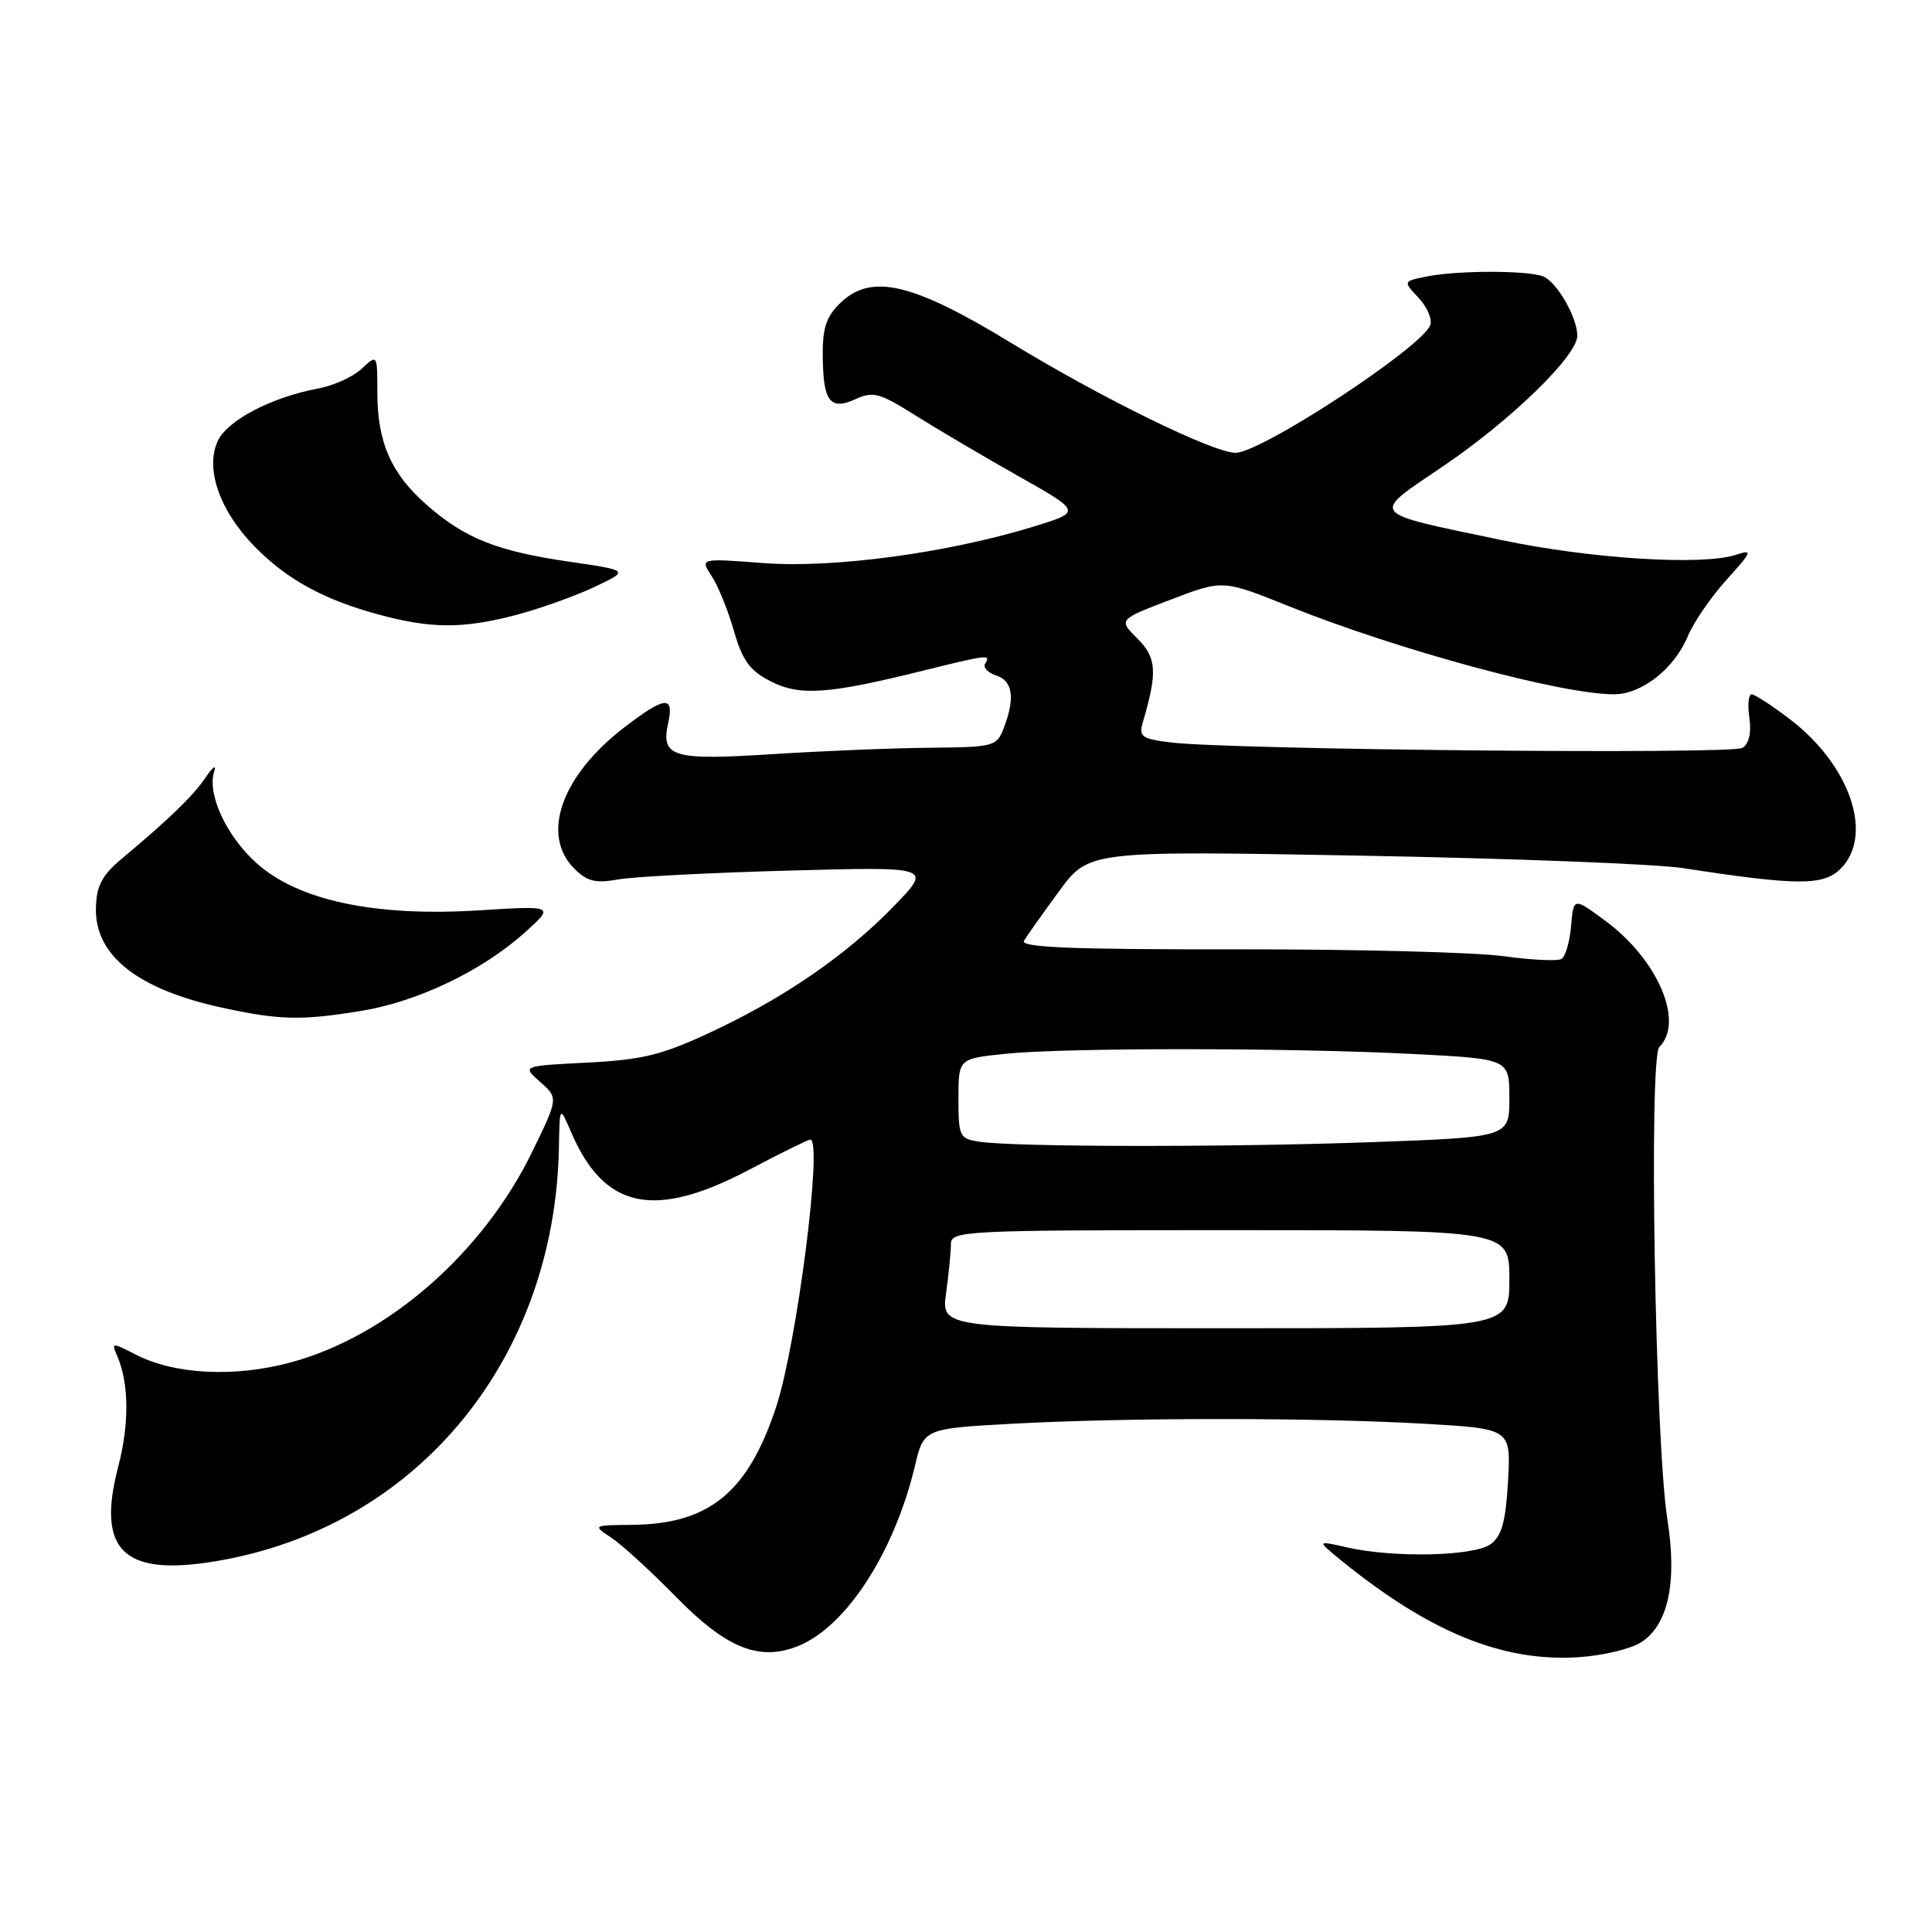 <?xml version="1.0" encoding="UTF-8" standalone="no"?>
<!DOCTYPE svg PUBLIC "-//W3C//DTD SVG 1.1//EN" "http://www.w3.org/Graphics/SVG/1.1/DTD/svg11.dtd" >
<svg xmlns="http://www.w3.org/2000/svg" xmlns:xlink="http://www.w3.org/1999/xlink" version="1.1" viewBox="0 0 256 256">
 <g >
 <path fill="currentColor"
d=" M 217.50 217.59 C 221.06 215.26 222.25 209.65 220.94 201.35 C 219.32 191.13 218.45 140.15 219.87 138.73 C 223.21 135.39 219.67 127.14 212.70 122.00 C 208.50 118.90 208.50 118.90 208.18 122.69 C 208.00 124.77 207.43 126.74 206.91 127.06 C 206.39 127.38 202.94 127.21 199.23 126.70 C 195.53 126.18 179.56 125.77 163.74 125.79 C 142.15 125.82 135.16 125.54 135.68 124.66 C 136.06 124.02 138.15 121.08 140.32 118.11 C 144.27 112.72 144.27 112.72 180.38 113.38 C 200.25 113.74 219.43 114.48 223.00 115.03 C 238.23 117.37 241.62 117.38 243.89 115.11 C 248.32 110.68 245.17 101.40 237.17 95.30 C 234.79 93.48 232.51 92.00 232.10 92.00 C 231.68 92.00 231.55 93.40 231.80 95.11 C 232.09 97.09 231.76 98.54 230.88 99.10 C 229.48 99.98 163.17 99.35 155.15 98.38 C 151.26 97.90 150.87 97.62 151.44 95.67 C 153.39 89.03 153.26 87.17 150.72 84.62 C 148.19 82.10 148.19 82.10 155.11 79.46 C 162.03 76.81 162.03 76.81 170.76 80.32 C 185.27 86.14 206.89 92.00 213.85 92.00 C 217.53 92.00 221.85 88.61 223.64 84.31 C 224.41 82.46 226.72 79.10 228.77 76.83 C 232.19 73.05 232.29 72.77 230.00 73.52 C 225.54 74.97 210.77 74.04 199.00 71.57 C 181.05 67.81 181.49 68.38 191.32 61.71 C 200.27 55.63 209.00 47.13 209.00 44.49 C 209.00 42.05 206.27 37.32 204.46 36.62 C 202.35 35.81 193.14 35.82 189.08 36.63 C 185.90 37.27 185.90 37.27 187.98 39.48 C 189.12 40.69 189.81 42.32 189.51 43.09 C 188.37 46.07 167.11 60.00 163.72 60.00 C 160.76 60.00 145.99 52.76 133.90 45.39 C 120.99 37.52 115.52 36.22 111.46 40.04 C 109.54 41.85 109.00 43.35 109.02 46.92 C 109.04 53.18 109.94 54.44 113.33 52.90 C 115.69 51.82 116.55 52.05 121.24 55.01 C 124.13 56.83 130.29 60.46 134.91 63.07 C 143.33 67.82 143.33 67.82 136.91 69.79 C 125.54 73.28 110.39 75.32 101.14 74.61 C 92.75 73.97 92.75 73.97 94.30 76.34 C 95.16 77.64 96.48 80.91 97.25 83.60 C 98.37 87.51 99.35 88.86 102.08 90.26 C 105.95 92.25 109.67 92.00 122.17 88.90 C 130.98 86.72 131.32 86.68 130.54 87.93 C 130.23 88.44 130.88 89.14 131.99 89.50 C 134.19 90.20 134.53 92.47 133.02 96.43 C 132.08 98.91 131.74 99.00 123.27 99.08 C 118.45 99.12 109.10 99.50 102.50 99.92 C 89.12 100.78 87.55 100.33 88.53 95.84 C 89.35 92.14 88.15 92.24 82.84 96.29 C 74.42 102.71 71.59 110.59 76.10 115.10 C 77.78 116.78 78.91 117.07 81.85 116.54 C 83.86 116.17 94.05 115.64 104.50 115.36 C 123.50 114.84 123.50 114.84 118.50 120.01 C 112.20 126.53 103.91 132.24 94.12 136.80 C 87.72 139.79 85.12 140.43 77.83 140.80 C 69.16 141.24 69.16 141.24 71.58 143.37 C 73.99 145.50 73.99 145.50 70.49 152.68 C 63.93 166.10 51.37 177.05 38.55 180.52 C 31.10 182.54 23.10 182.14 17.97 179.48 C 14.84 177.87 14.74 177.87 15.52 179.65 C 17.10 183.27 17.15 188.67 15.66 194.36 C 12.68 205.78 16.57 209.15 29.82 206.65 C 55.75 201.76 73.56 179.76 74.06 152.00 C 74.16 146.50 74.16 146.50 75.67 150.00 C 80.06 160.23 86.67 161.63 99.26 155.00 C 103.43 152.80 107.08 151.00 107.37 151.00 C 109.06 151.00 105.58 178.19 102.82 186.50 C 99.08 197.77 93.96 201.95 83.78 202.05 C 78.53 202.10 78.51 202.11 81.00 203.75 C 82.38 204.66 86.25 208.20 89.61 211.63 C 96.33 218.48 100.69 220.20 105.89 218.05 C 112.20 215.43 118.52 205.62 121.23 194.25 C 122.41 189.29 122.41 189.29 134.36 188.64 C 149.69 187.82 174.35 187.83 188.85 188.66 C 200.21 189.32 200.21 189.32 199.82 196.27 C 199.51 201.65 198.99 203.53 197.52 204.61 C 195.34 206.21 184.68 206.45 178.50 205.04 C 174.50 204.13 174.50 204.13 177.50 206.59 C 189.33 216.26 199.15 220.28 209.29 219.58 C 212.47 219.36 216.16 218.47 217.50 217.59 Z  M 47.86 133.95 C 55.31 132.74 63.88 128.64 69.50 123.60 C 73.50 120.00 73.50 120.00 63.40 120.63 C 49.67 121.49 39.45 119.31 33.96 114.34 C 29.96 110.73 27.40 105.16 28.39 102.21 C 28.70 101.27 28.19 101.62 27.26 103.00 C 25.57 105.48 22.58 108.39 16.16 113.76 C 13.54 115.95 12.79 117.35 12.71 120.25 C 12.53 126.58 18.18 131.07 29.37 133.51 C 37.04 135.18 39.90 135.25 47.86 133.95 Z  M 68.25 81.52 C 71.37 80.71 76.06 79.04 78.67 77.82 C 83.41 75.59 83.41 75.59 75.45 74.43 C 65.87 73.04 61.59 71.34 56.53 66.89 C 51.82 62.76 50.00 58.60 50.00 51.99 C 50.00 46.92 50.00 46.92 47.91 48.87 C 46.77 49.94 44.18 51.11 42.16 51.48 C 36.01 52.62 30.09 55.71 28.85 58.44 C 27.17 62.11 29.08 67.62 33.65 72.33 C 37.98 76.77 42.89 79.47 50.25 81.45 C 57.12 83.31 61.35 83.32 68.25 81.52 Z  M 125.36 171.36 C 125.71 168.81 126.00 165.88 126.00 164.86 C 126.00 163.08 127.59 163.00 163.00 163.00 C 200.00 163.00 200.00 163.00 200.00 169.50 C 200.00 176.00 200.00 176.00 162.36 176.00 C 124.73 176.00 124.73 176.00 125.36 171.36 Z  M 129.75 151.28 C 127.15 150.89 127.00 150.58 127.00 145.58 C 127.00 140.28 127.00 140.28 133.15 139.64 C 141.07 138.81 170.87 138.82 187.25 139.66 C 200.00 140.31 200.00 140.31 200.00 145.50 C 200.00 150.68 200.00 150.68 181.84 151.34 C 162.85 152.03 134.47 152.00 129.75 151.28 Z "/>
</g>
</svg>